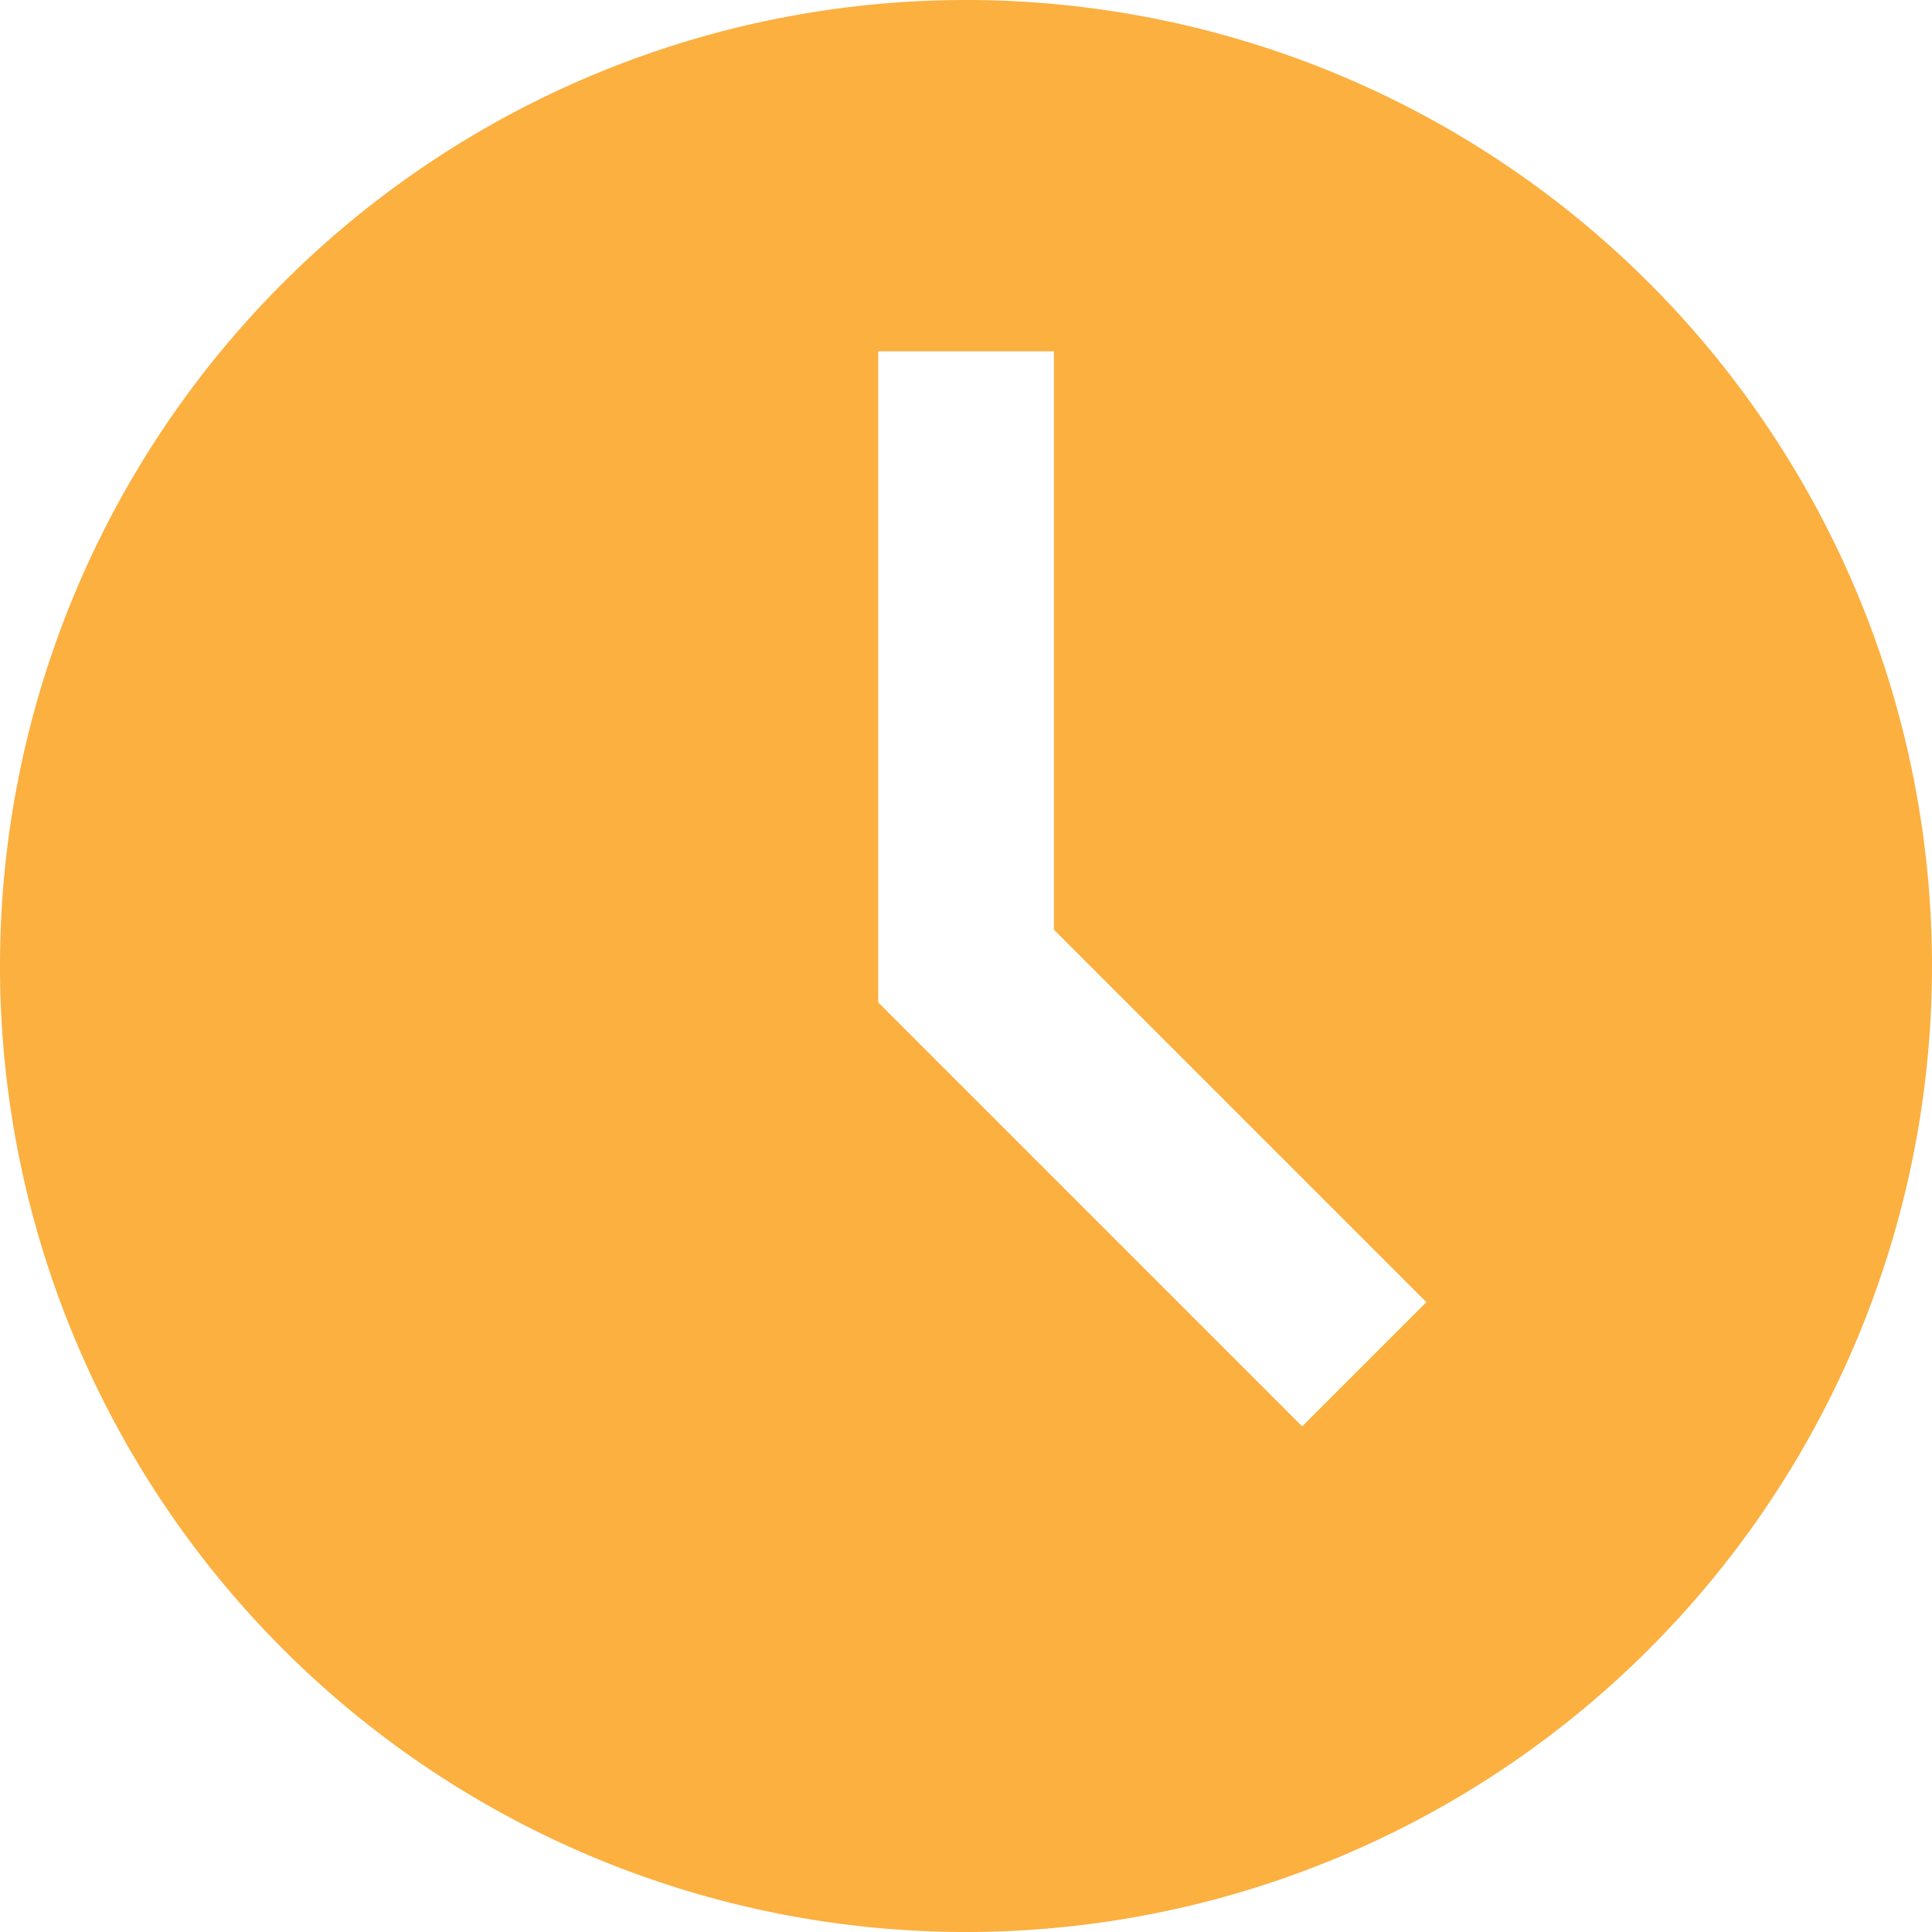 <svg width="18" height="18" viewBox="0 0 18 18" xmlns="http://www.w3.org/2000/svg"><g fill="none" fill-rule="evenodd"><g transform="translate(-155 -5870)" fill="#FBB040" fill-rule="nonzero"><g  transform="translate(155 5870)"><g><path d="M9 18A9 9 0 1 1 9 0a9 9 0 0 1 0 18zm.818-14.727H8.182v6.066l3.95 3.95 1.157-1.157-3.47-3.47v-5.39z" /></g></g></g></g></svg>
